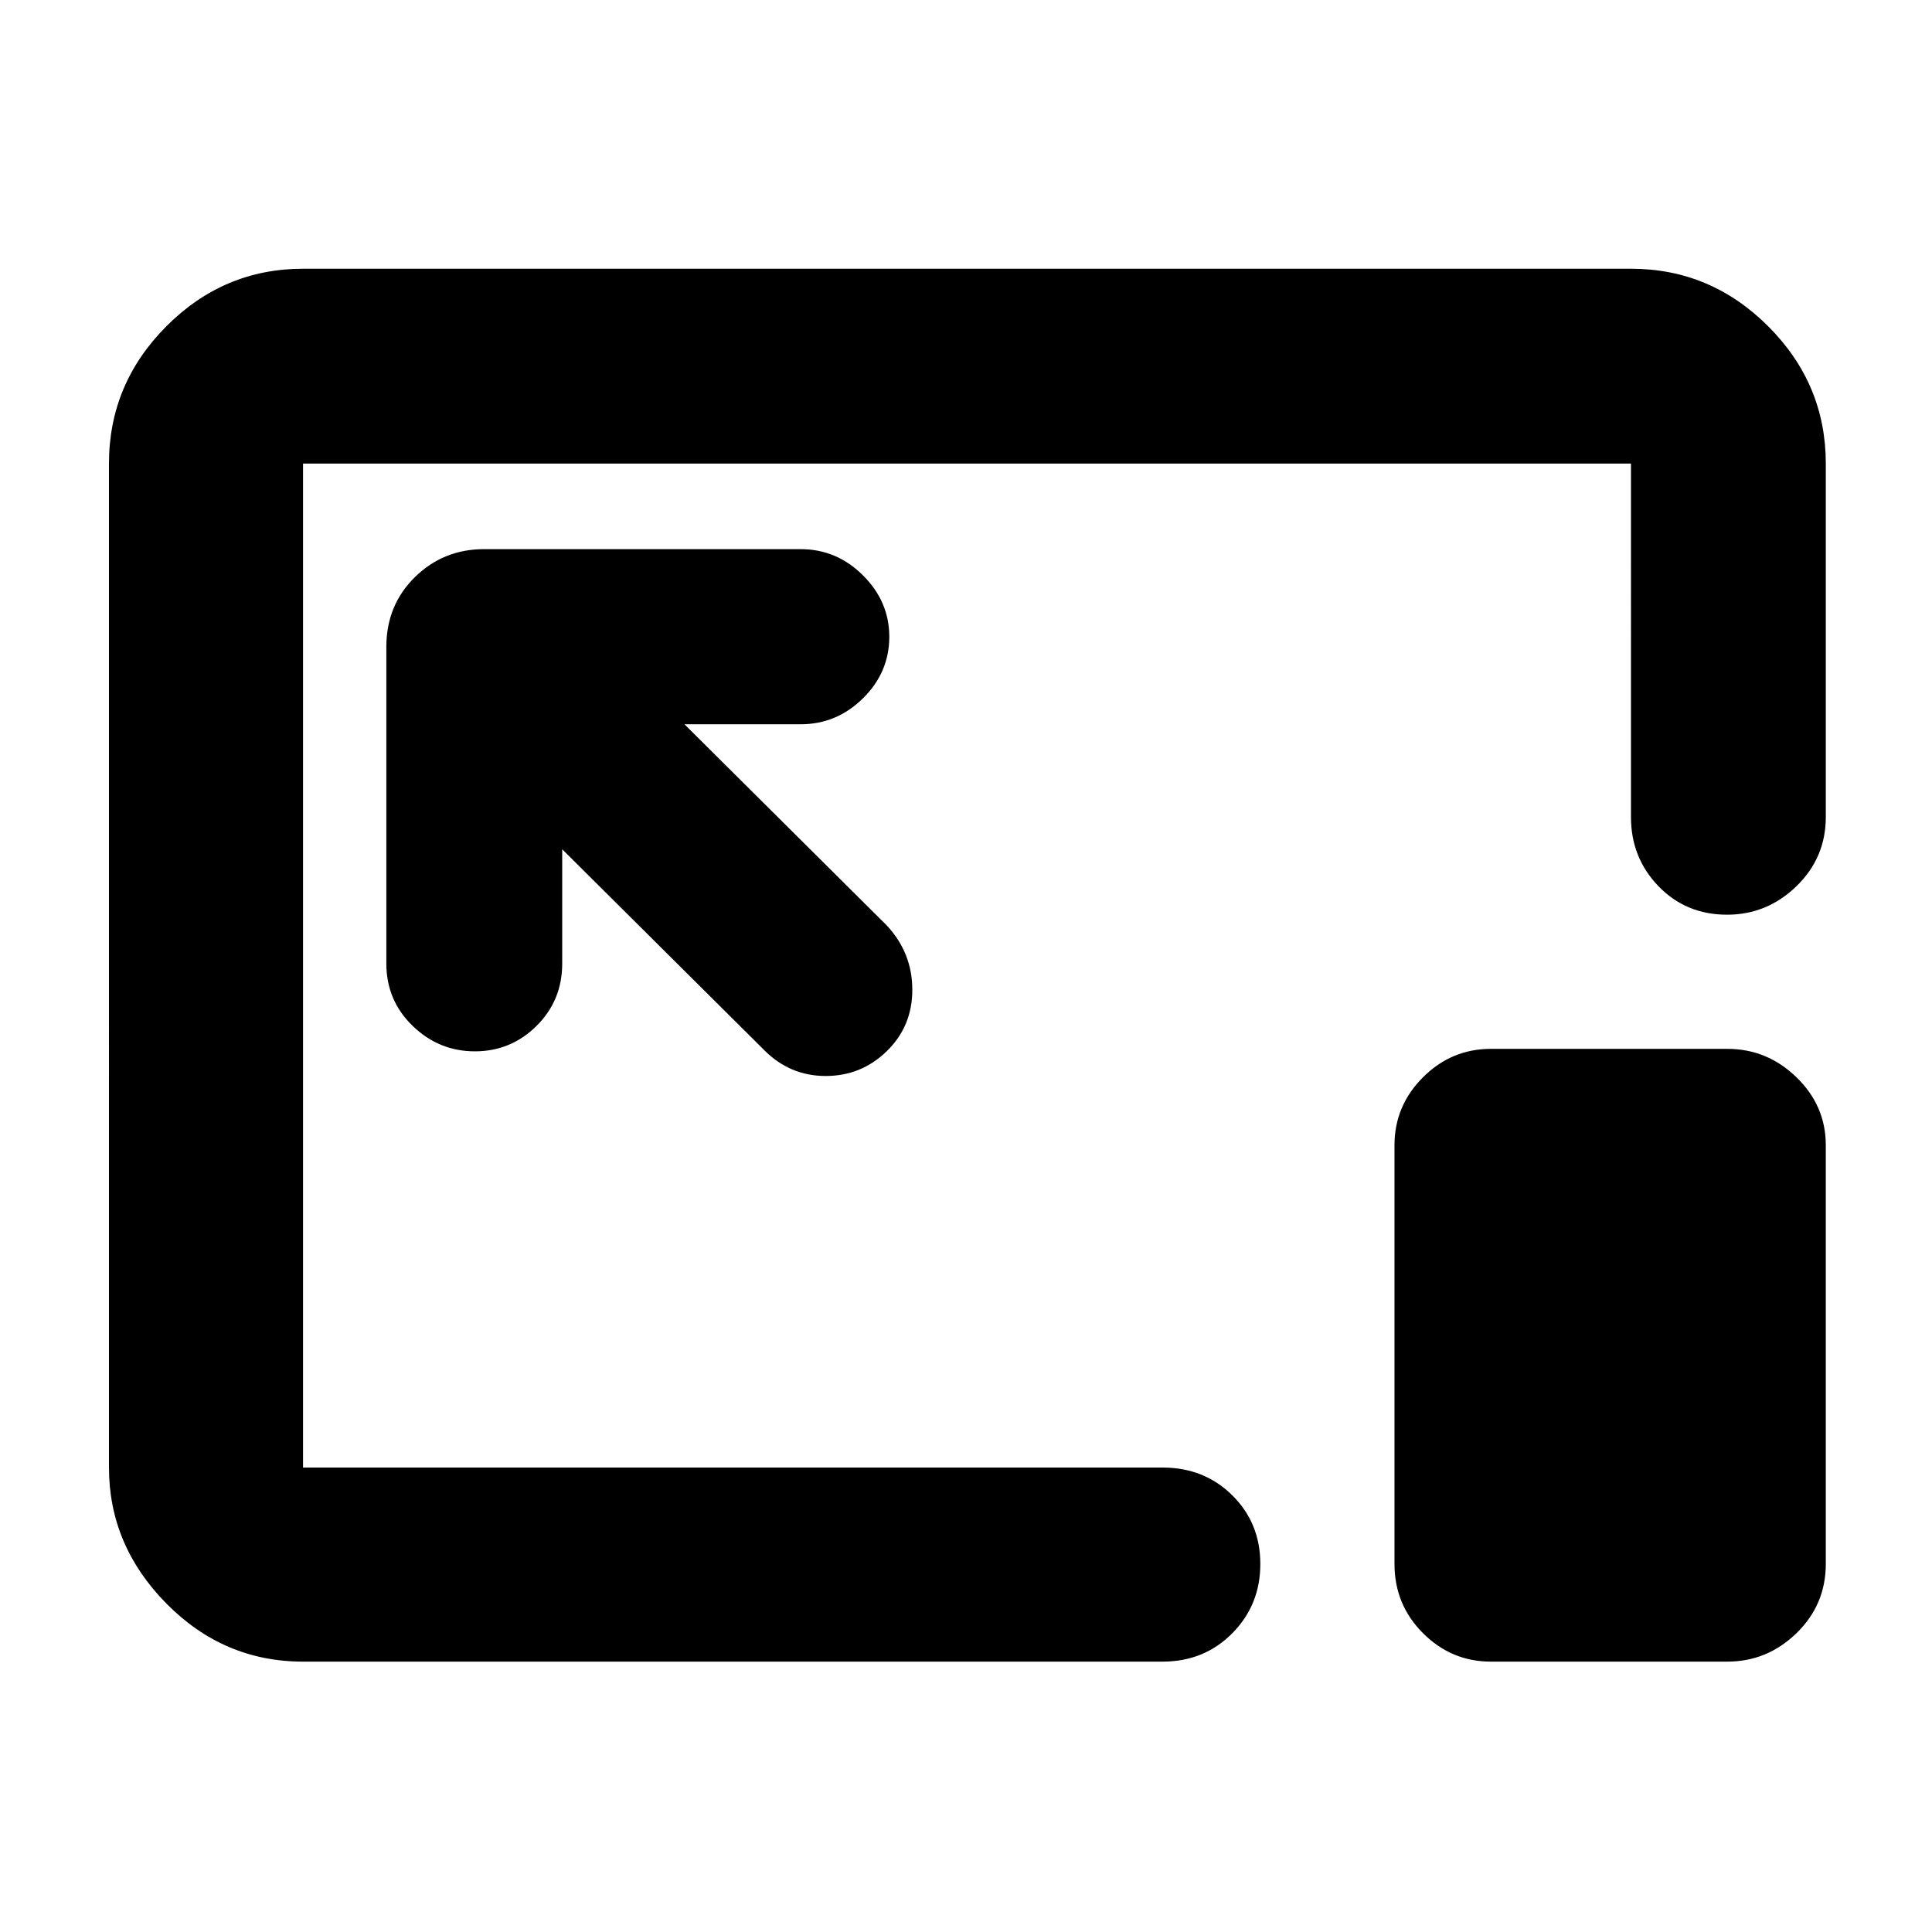 <svg xmlns="http://www.w3.org/2000/svg" height="40" viewBox="0 96 960 960" width="40"><path d="M150.58 921.652q-39.434 0-67.934-28.896t-28.5-67.539V326.348q0-39.589 28.5-68.2 28.5-28.612 67.934-28.612h659.84q39.589 0 68.2 28.612 28.612 28.611 28.612 68.2v175.609q0 20.245-14.592 34.398-14.591 14.153-34.486 14.153-20.403 0-34.068-14.153-13.666-14.153-13.666-34.398V326.348H150.58v498.869h427.116q20.669 0 34.61 13.791 13.94 13.791 13.94 34.138 0 20.347-13.94 34.427-13.941 14.079-34.61 14.079H150.58Zm128.782-403.653 100.363 99.798q12.802 12.855 30.531 12.855 17.73 0 30.396-12.346 12.667-12.346 12.667-30.504 0-18.157-12.478-31.744l-100.74-100.174h57.754q17.89 0 30.959-12.908 13.07-12.908 13.07-30.56 0-17.491-13.07-30.519-13.069-13.027-30.959-13.027H240.522q-20.245 0-34.398 13.94-14.153 13.941-14.153 34.61v157.333q0 18.361 13.063 31.007 13.063 12.645 30.945 12.645 17.882 0 30.632-12.645 12.751-12.646 12.751-31.007v-56.754Zm461.435 403.653q-19.595 0-33.74-14.153-14.144-14.153-14.144-34.398V665.058q0-19.595 14.144-33.739 14.145-14.145 33.74-14.145h117.507q19.831 0 34.379 14.145 14.549 14.144 14.549 33.739v208.043q0 20.245-14.549 34.398-14.548 14.153-34.379 14.153H740.797ZM480.435 575.565Z"/></svg>